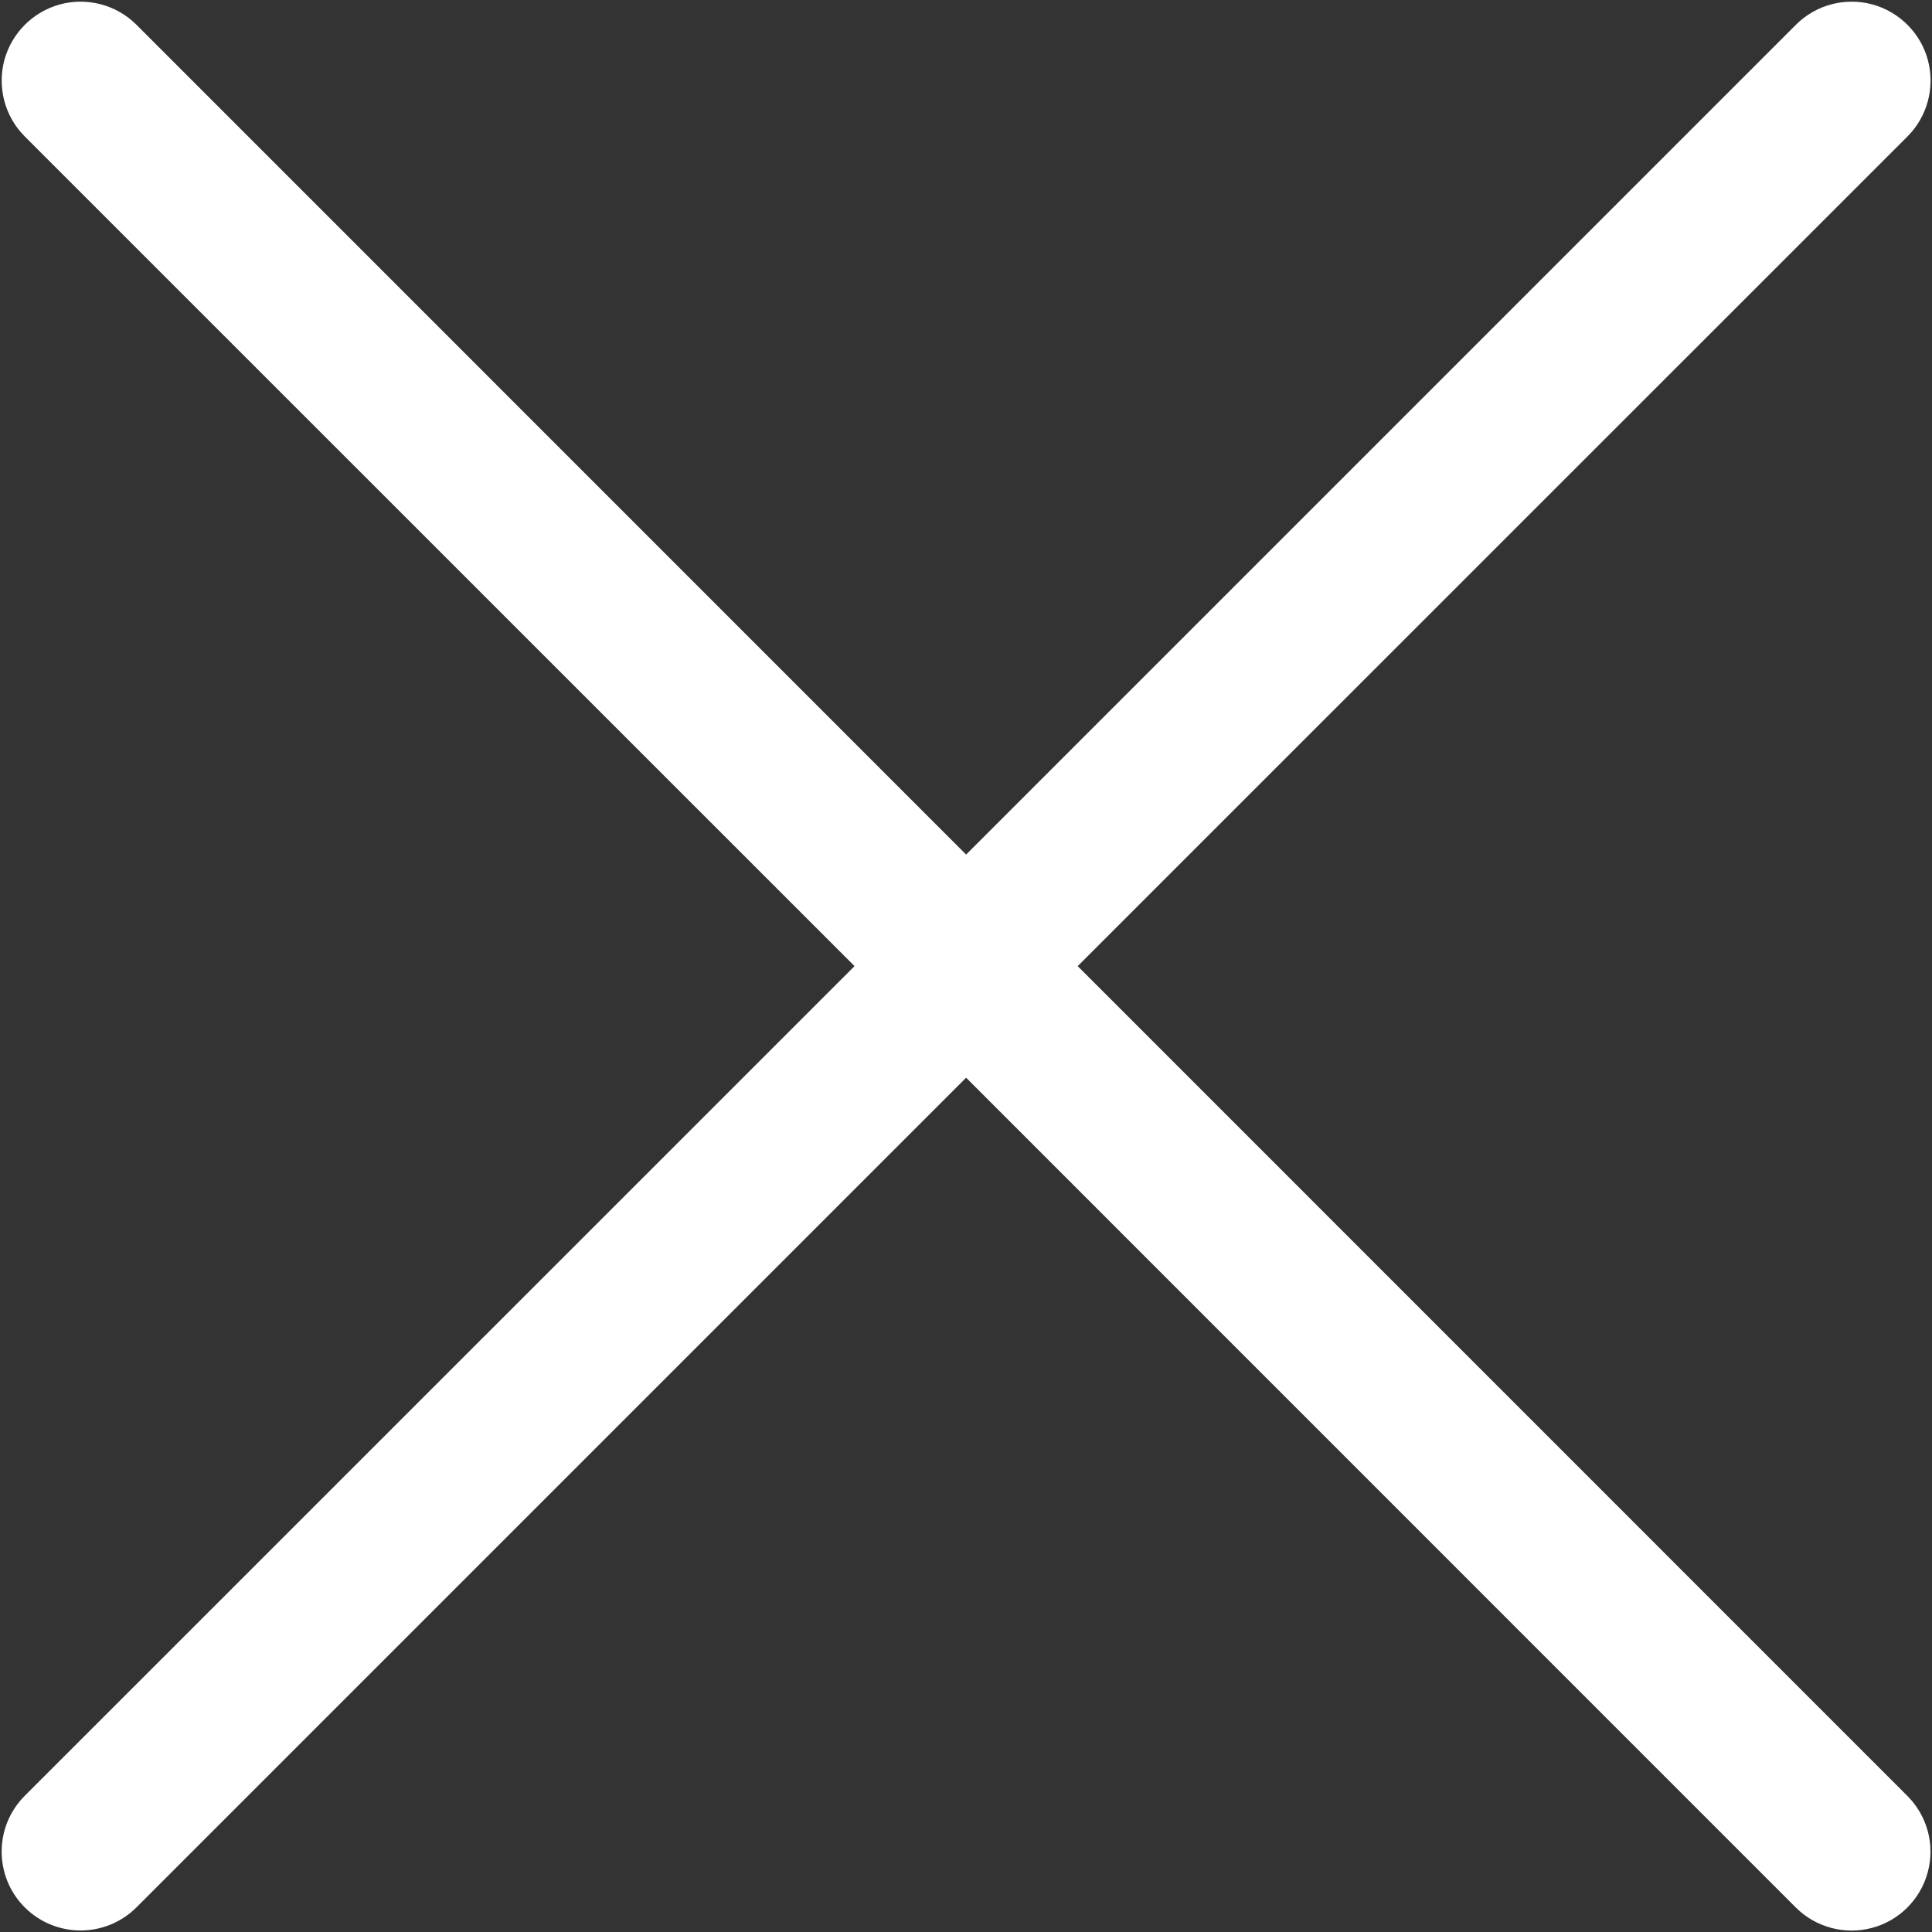 <?xml version="1.0" encoding="UTF-8"?><svg width="16px" height="16px" version="1.1" xmlns="http://www.w3.org/2000/svg" xmlns:xlink="http://www.w3.org/1999/xlink"><rect width="100%" height="100%" fill="#333333" stroke="none"/><!--Generator: Sketch 59 (86127) - https://sketch.com--><title>guanbi-2</title><desc>Created with Sketch.</desc><g id="基础数据库" stroke="none" stroke-width="1" fill="none" fill-rule="evenodd"><g id="核酸结果详情GenBank-删除弹框" transform="translate(-1170, -586)" fill="#FFFFFF" fill-rule="nonzero"><g id="删除弹框" transform="translate(713, 570)"><g id="guanbi-2" transform="translate(457, 16)"><g id="icon-关闭" transform="translate(0.014, 0.014)"><path d="M8.911,7.987 L15.783,1.116 C15.948,0.951 16.012,0.71 15.952,0.484 C15.892,0.259 15.715,0.083 15.49,0.022 C15.264,-0.038 15.024,0.026 14.859,0.191 L7.987,7.063 L1.116,0.191 C0.951,0.026 0.71,-0.038 0.484,0.022 C0.259,0.083 0.083,0.259 0.022,0.484 C-0.038,0.71 0.026,0.951 0.191,1.116 L7.063,7.987 L0.191,14.858 C-0.064,15.113 -0.064,15.527 0.191,15.782 C0.447,16.037 0.86,16.037 1.116,15.782 L7.987,8.911 L14.858,15.783 C15.023,15.948 15.264,16.012 15.489,15.952 C15.715,15.892 15.891,15.715 15.951,15.49 C16.012,15.264 15.947,15.024 15.782,14.859 L8.911,7.987 Z" id="路径"/></g></g></g></g></g></svg>